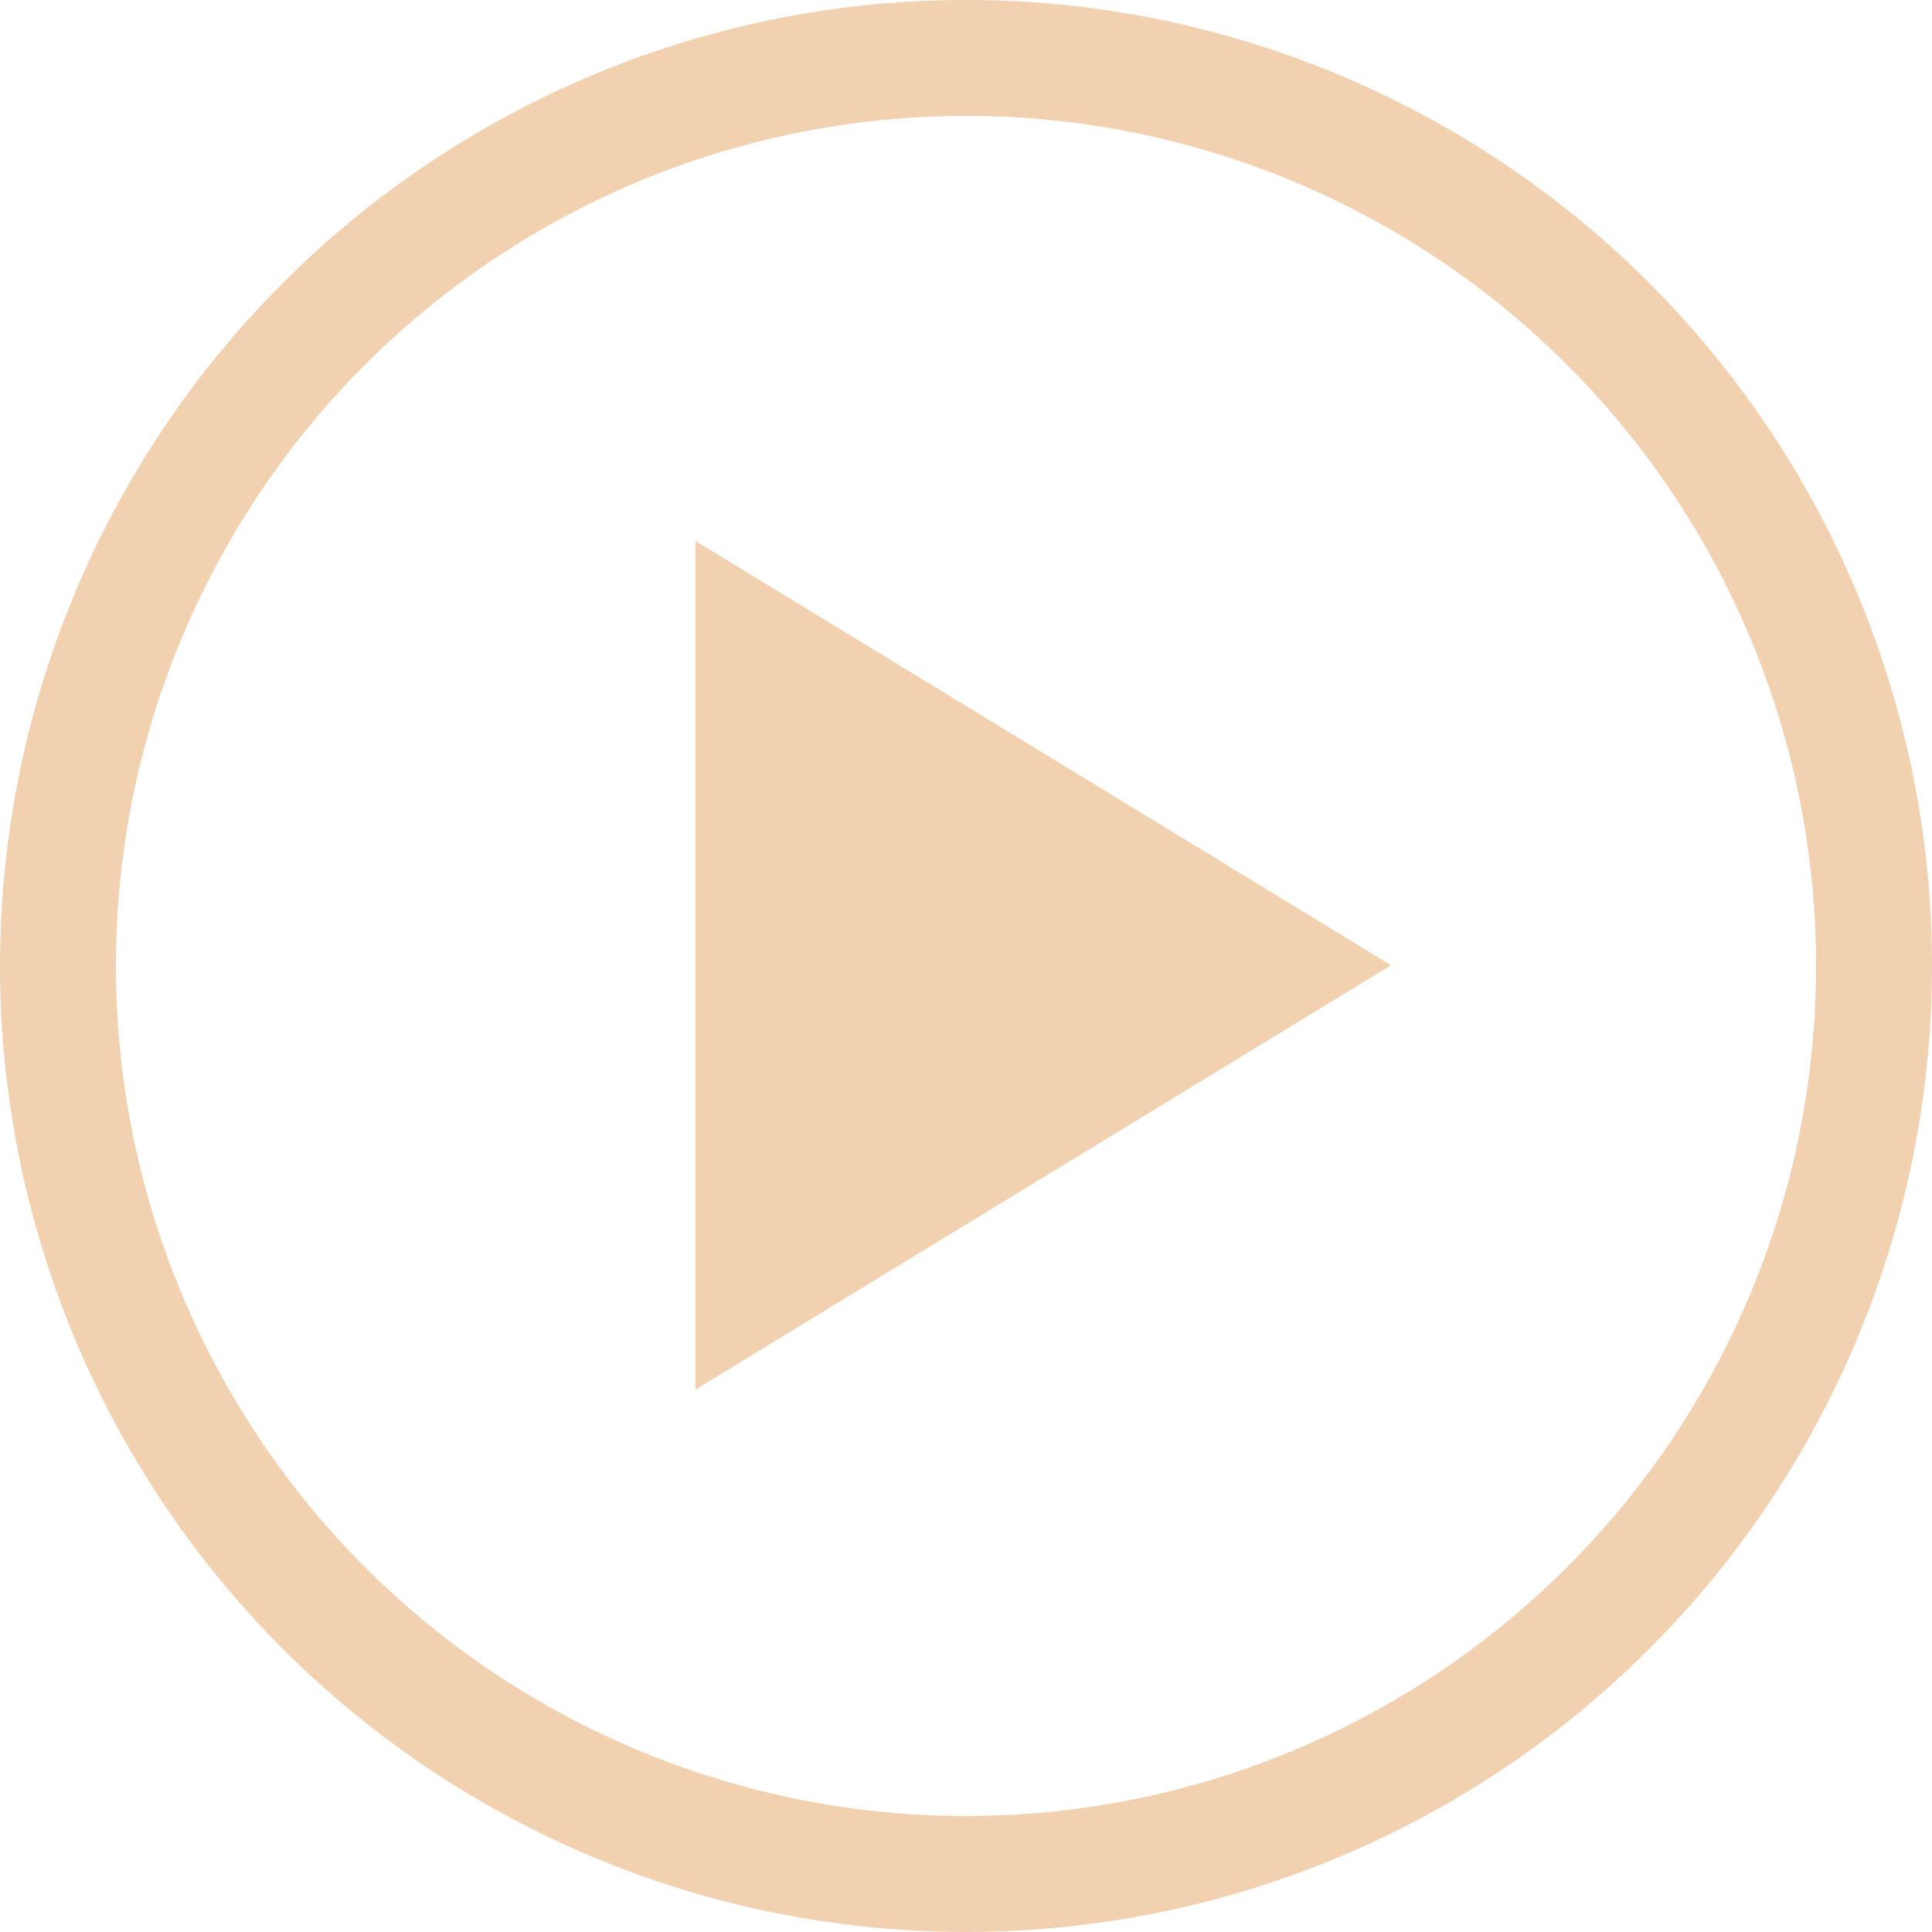 <svg xmlns="http://www.w3.org/2000/svg" viewBox="0 0 100 100" xml:space="preserve" style="max-width:100%"><g fill="#f1d1af"><circle fill="none" stroke="#f1d1af" stroke-width="6" stroke-miterlimit="10" cx="50" cy="49.998" r="47"/><path d="m36 28 36 21.96-36 21.961z"/></g></svg>